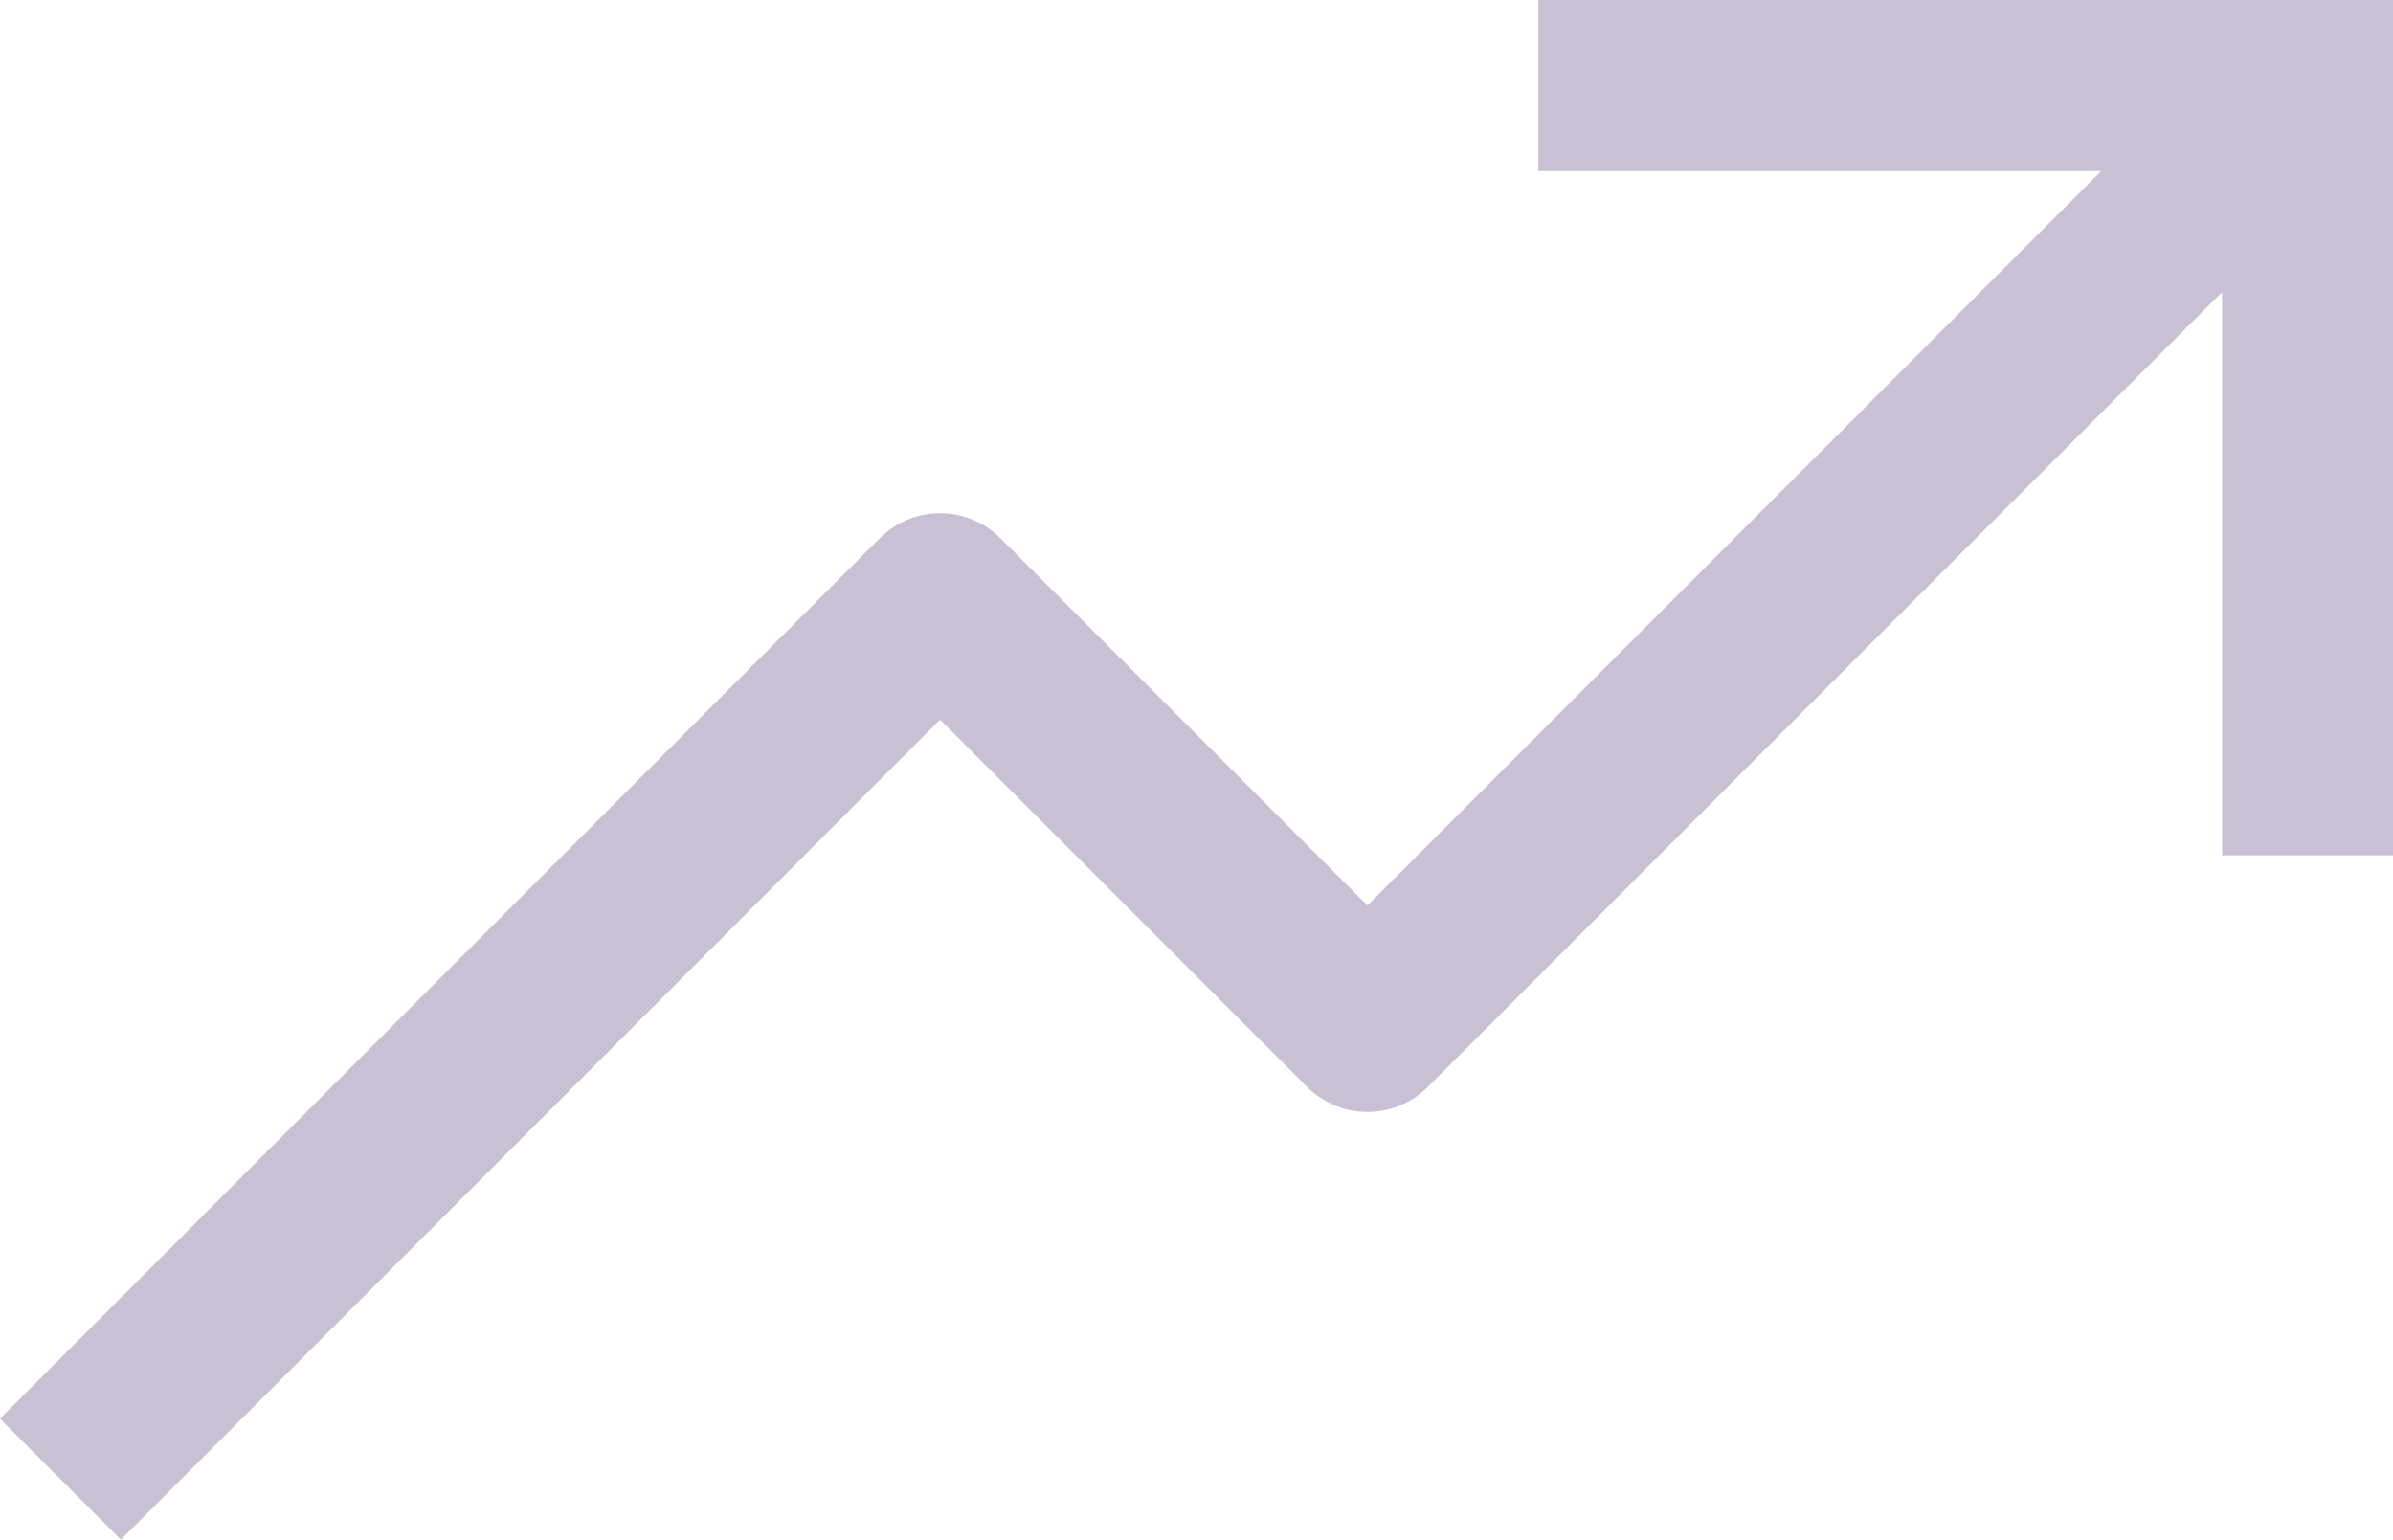 <svg width="617" height="397" viewBox="0 0 617 397" fill="none" xmlns="http://www.w3.org/2000/svg">
<path d="M396.643 0V44.111H541.77L352.571 233.48L257.972 138.796C253.84 134.661 248.236 132.338 242.393 132.338C236.55 132.338 230.946 134.661 226.814 138.796L0 365.813L31.159 397L242.393 185.575L336.992 280.26C341.124 284.395 346.728 286.717 352.571 286.717C358.415 286.717 364.018 284.395 368.151 280.26L572.929 75.298V220.556H617V0H396.643Z" fill="#46316F" fill-opacity="0.3"/>
</svg>
